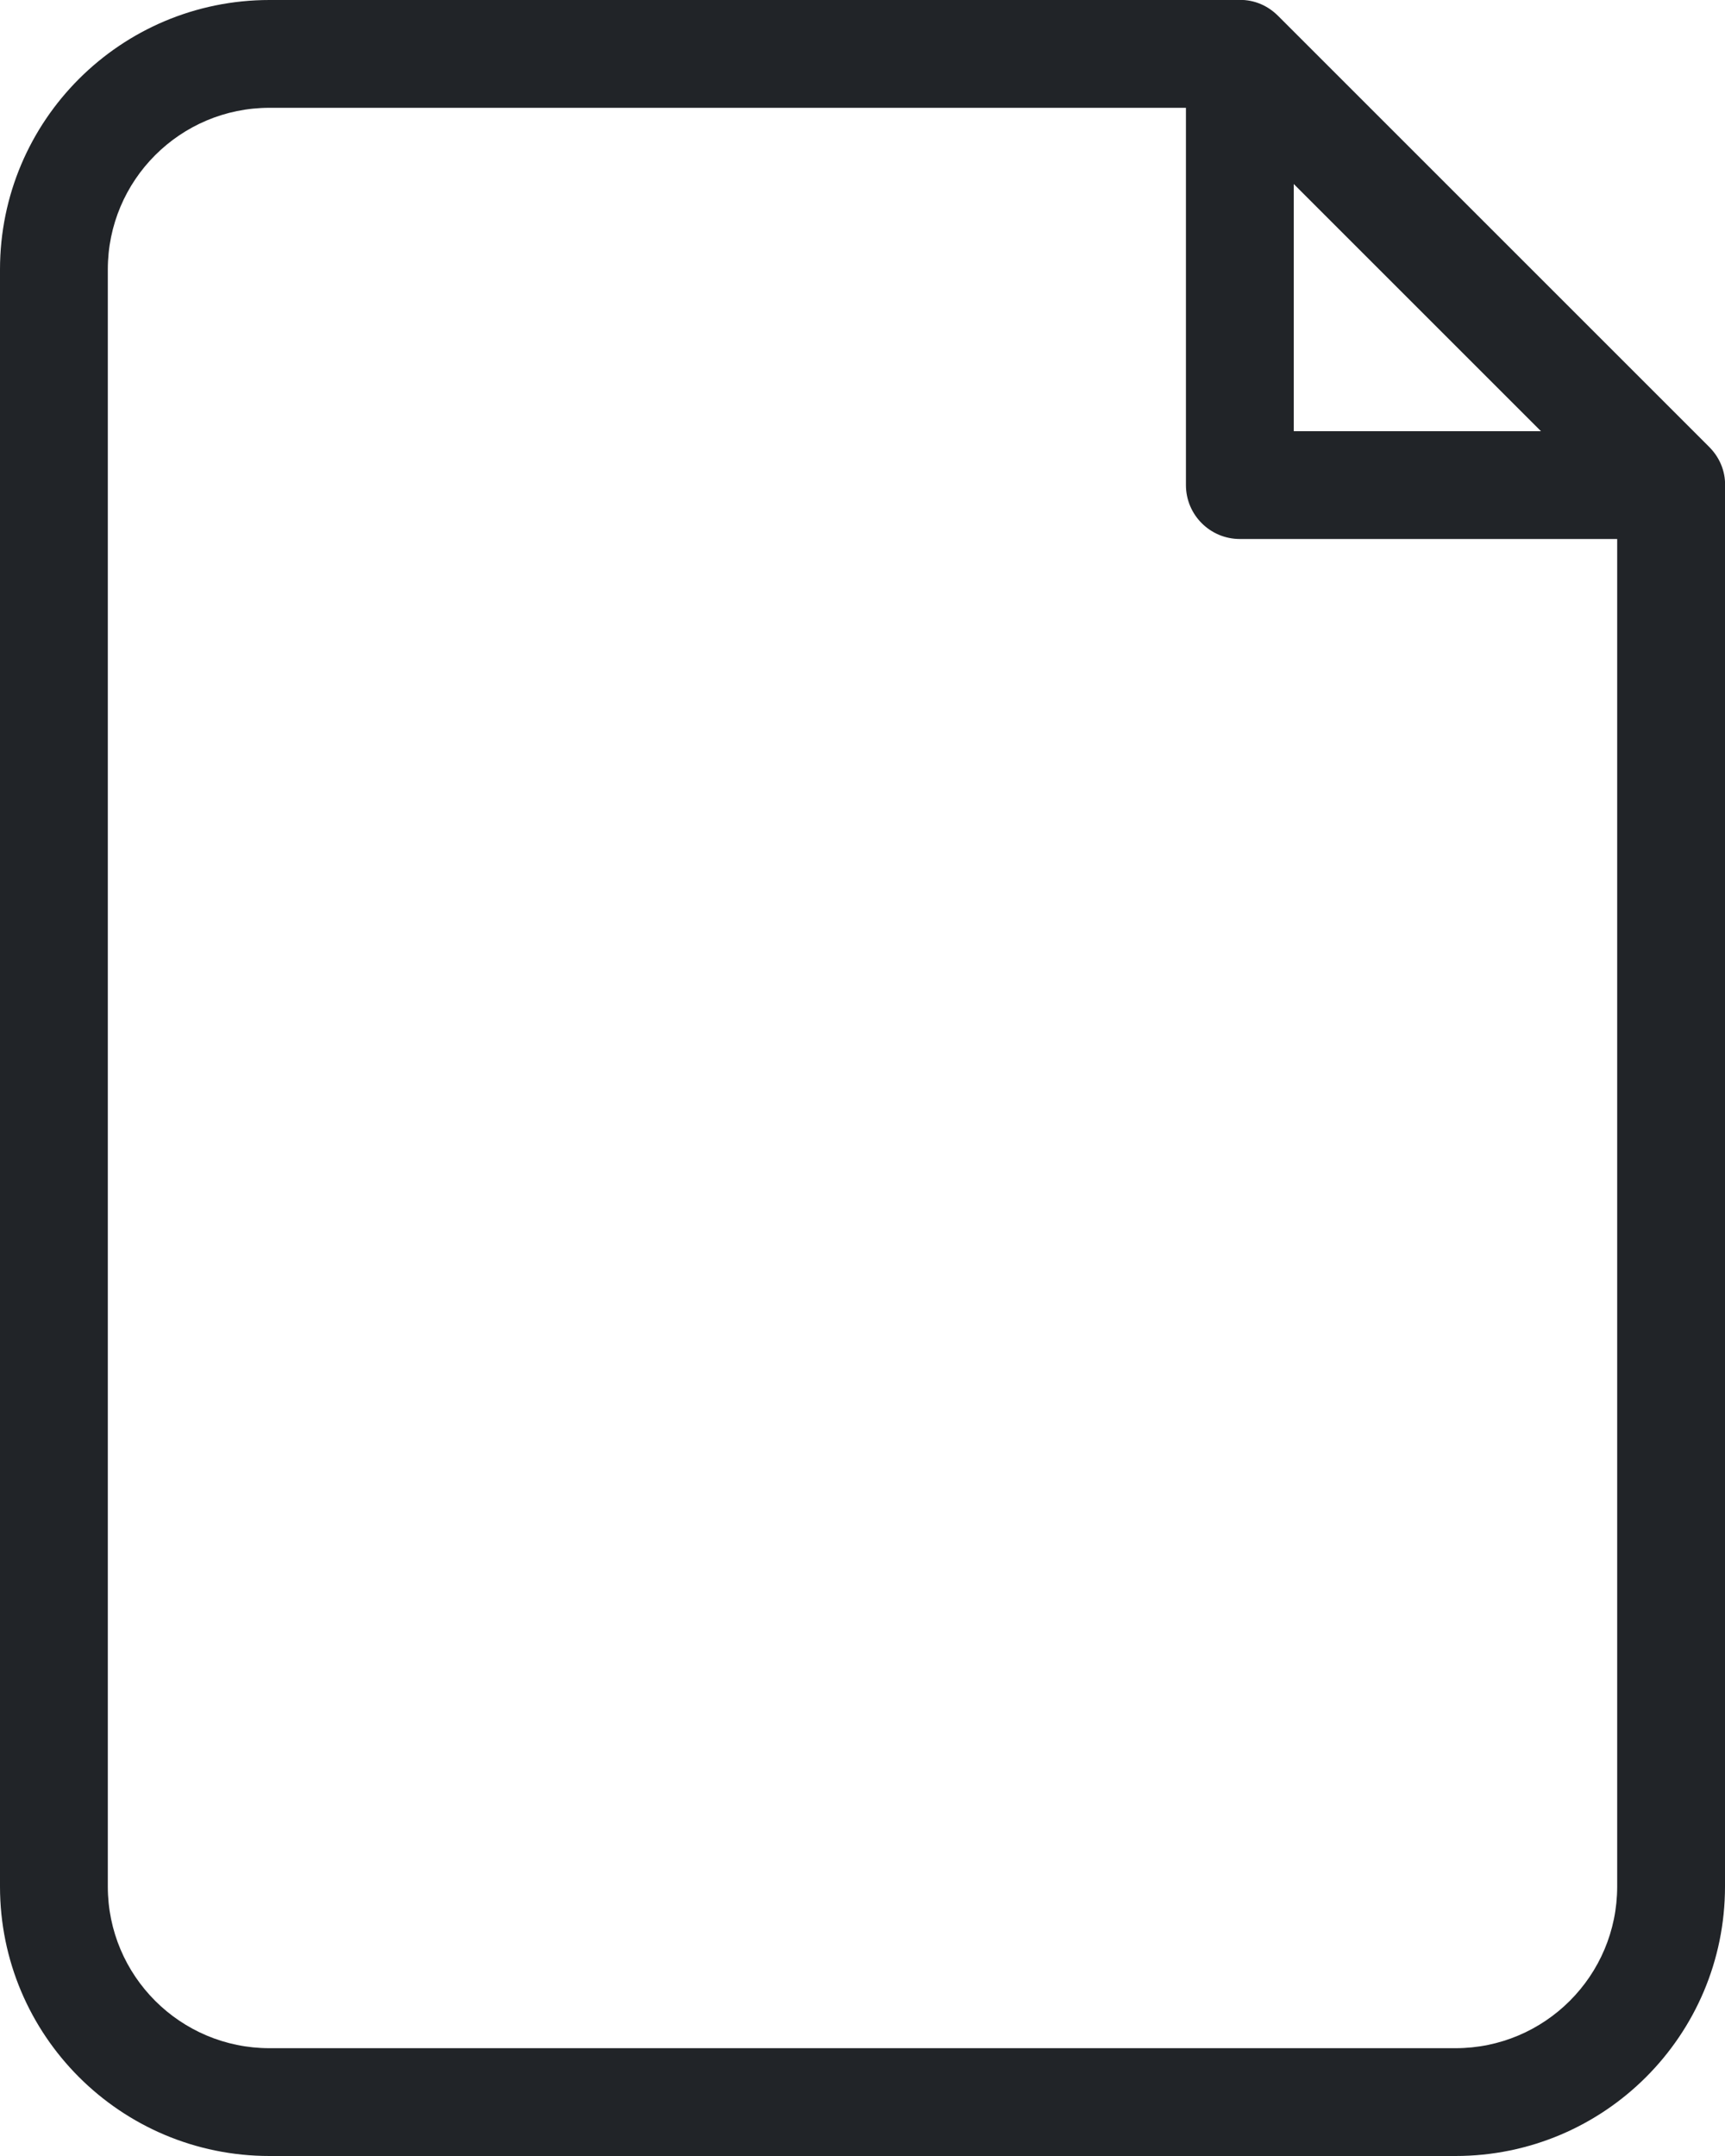 <?xml version="1.0" encoding="UTF-8"?>
<svg width="48px" height="60px" viewBox="0 0 48 60" version="1.1" xmlns="http://www.w3.org/2000/svg" xmlns:xlink="http://www.w3.org/1999/xlink">
    <!-- Generator: Sketch 57 (83077) - https://sketch.com -->
    <title>icon/file/file-empty</title>
    <desc>Created with Sketch.</desc>
    <g id="Page-1" stroke="none" stroke-width="1" fill="none" fill-rule="evenodd">
        <g id="icon/file/file-empty" transform="translate(-12, -6)" fill="#212428">
            <path d="M47.561,6.439 L59.561,18.439 C59.892,18.771 60.025,19.186 60,19.584 L60,58.5 C60,62.642 56.642,66 52.5,66 L19.5,66 C15.358,66 12,62.642 12,58.5 L12,13.5 C12,9.358 15.358,6 19.5,6 L46.416,6 C46.814,5.975 47.229,6.108 47.561,6.439 Z M45,9 L19.5,9 C17.015,9 15,11.015 15,13.5 L15,58.5 C15,60.985 17.015,63 19.5,63 L52.5,63 C54.985,63 57,60.985 57,58.5 L57,21 L46.5,21 C45.672,21 45,20.328 45,19.5 L45,9 Z M48,11.121 L48,18 L54.879,18 L48,11.121 Z" id="Combined-Shape"></path>
        </g>
    </g>
</svg>